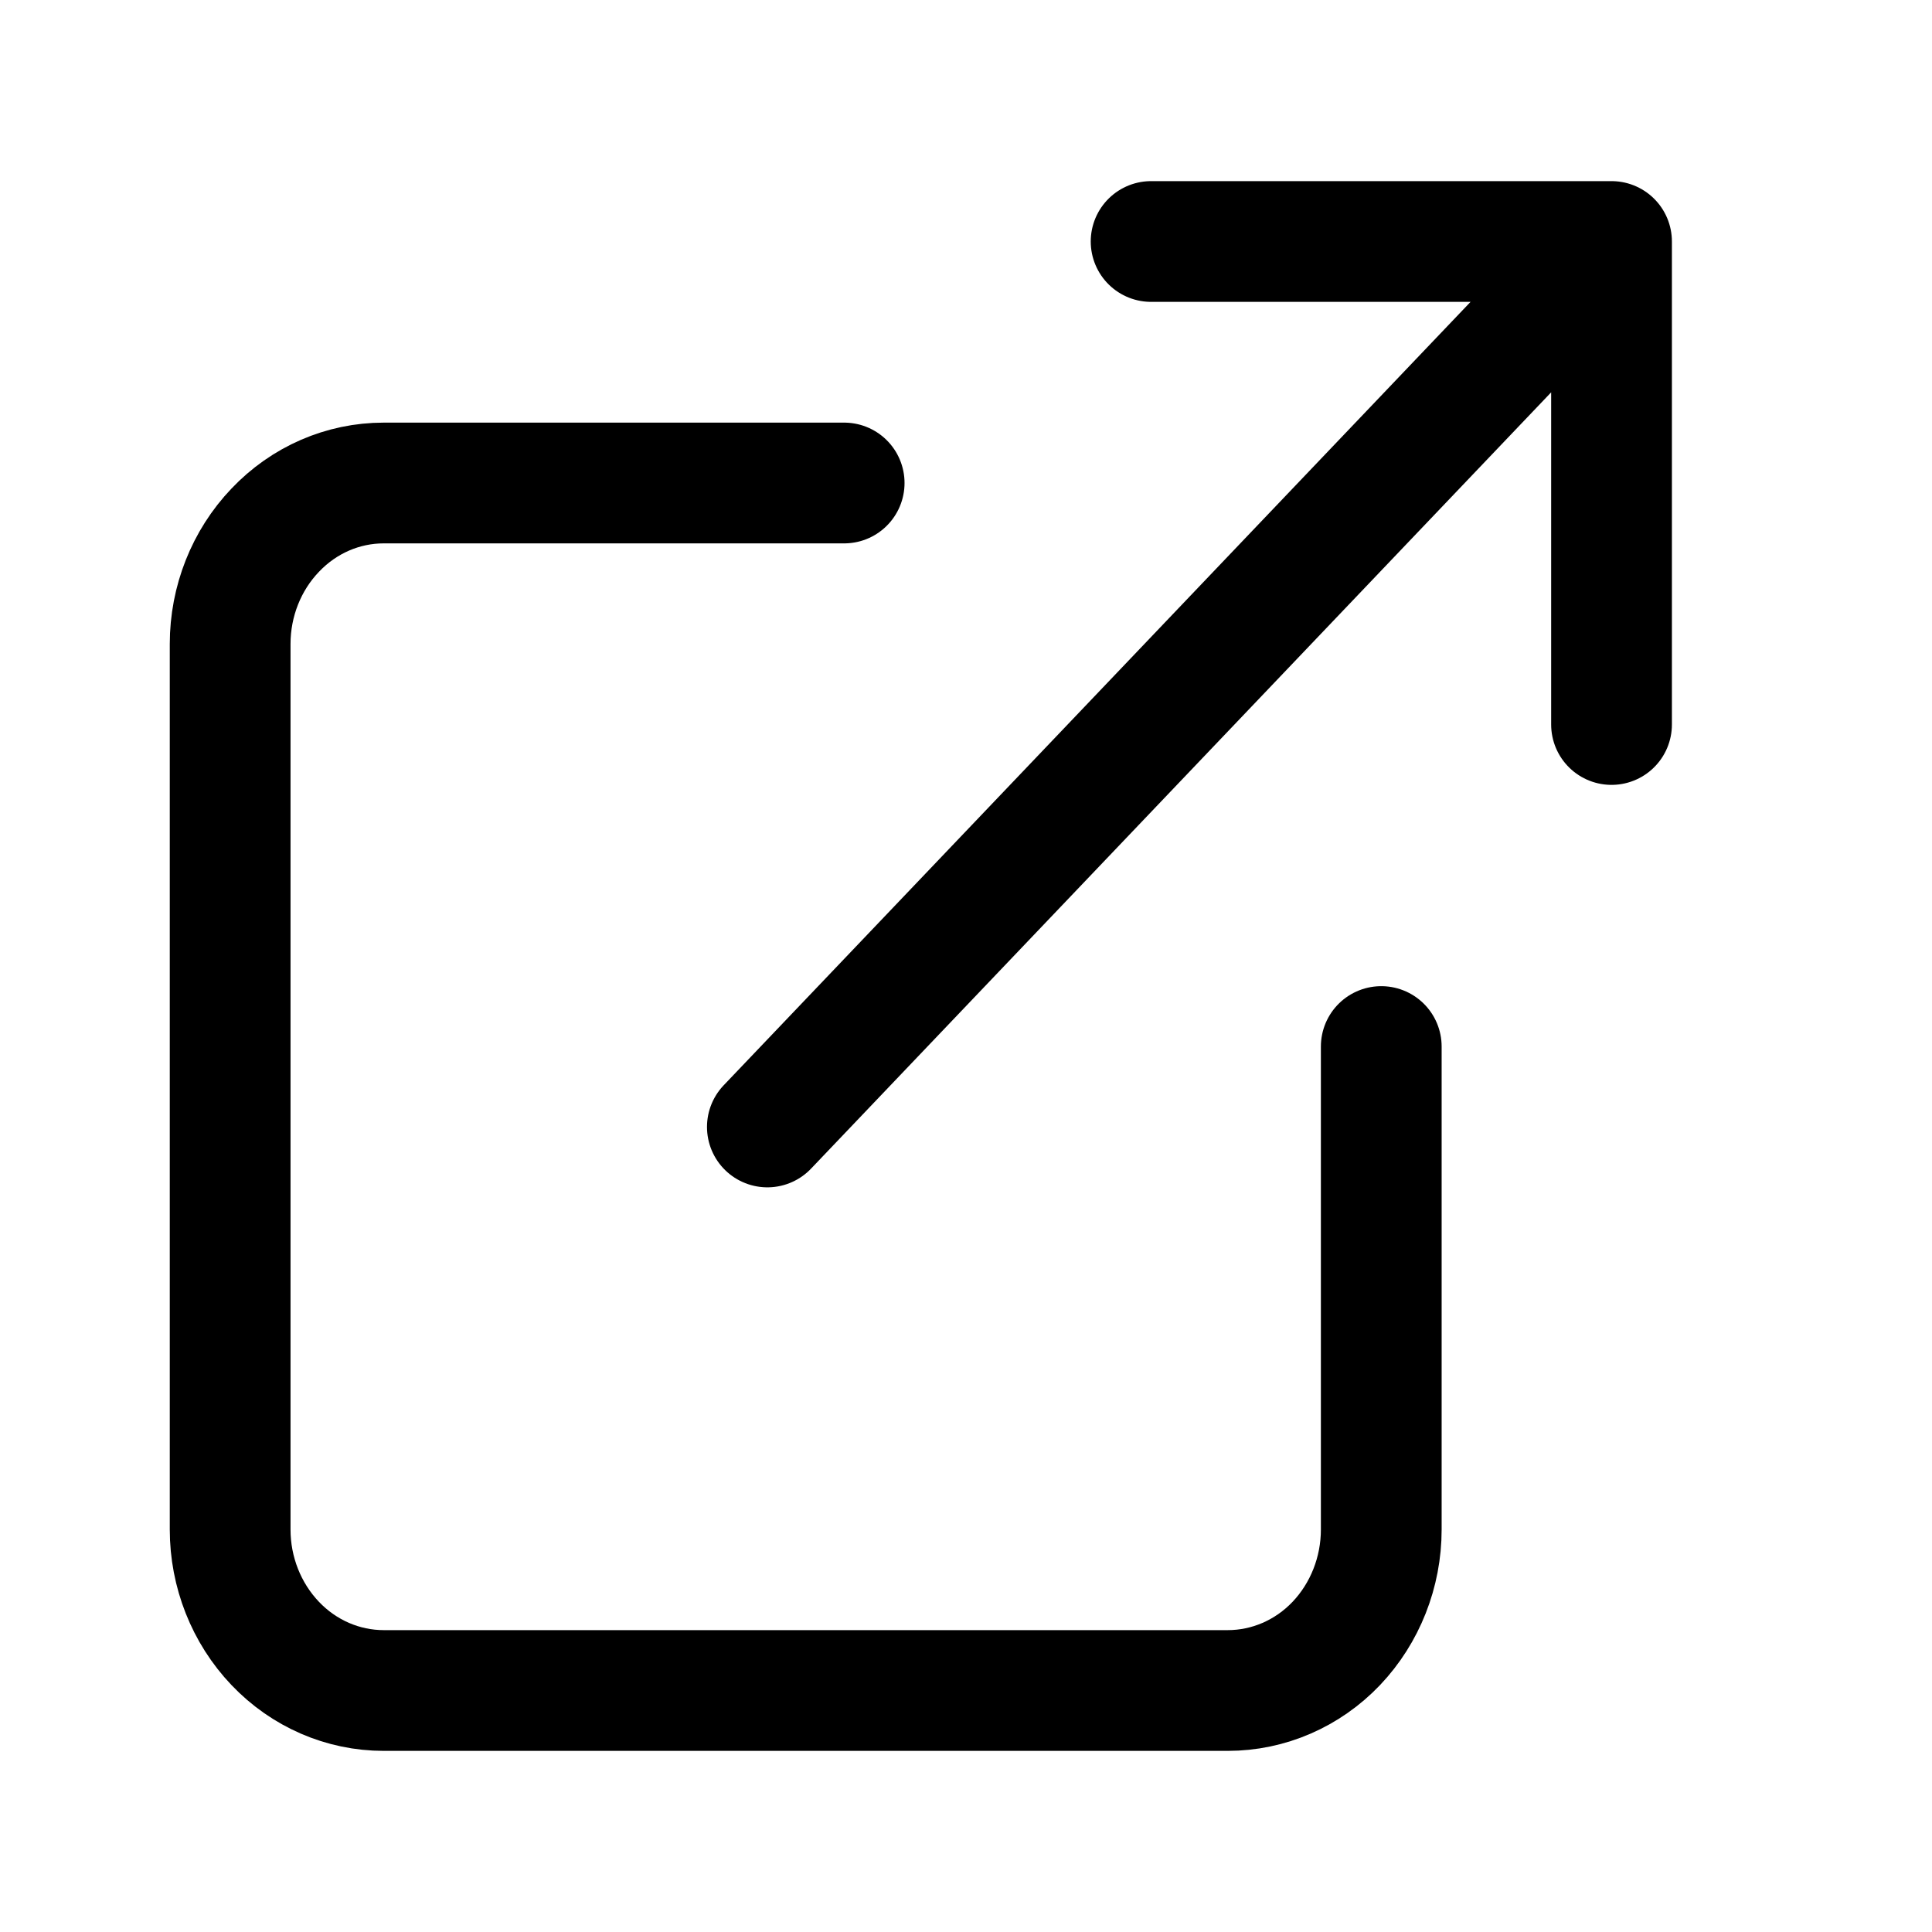 <svg width="16" height="16" viewBox="0 0 16 16" fill="none" xmlns="http://www.w3.org/2000/svg">
<path d="M11.439 8.667V12.667C11.439 13.02 11.305 13.359 11.067 13.61C10.829 13.86 10.505 14 10.168 14H3.178C2.84 14 2.517 13.86 2.279 13.61C2.04 13.359 1.906 13.02 1.906 12.667V5.333C1.906 4.98 2.04 4.641 2.279 4.391C2.517 4.14 2.84 4 3.178 4H6.991M9.533 2H13.346M13.346 2V6M13.346 2L6.355 9.333" stroke="currentColor" stroke-linecap="round" stroke-linejoin="round"/>
</svg>
